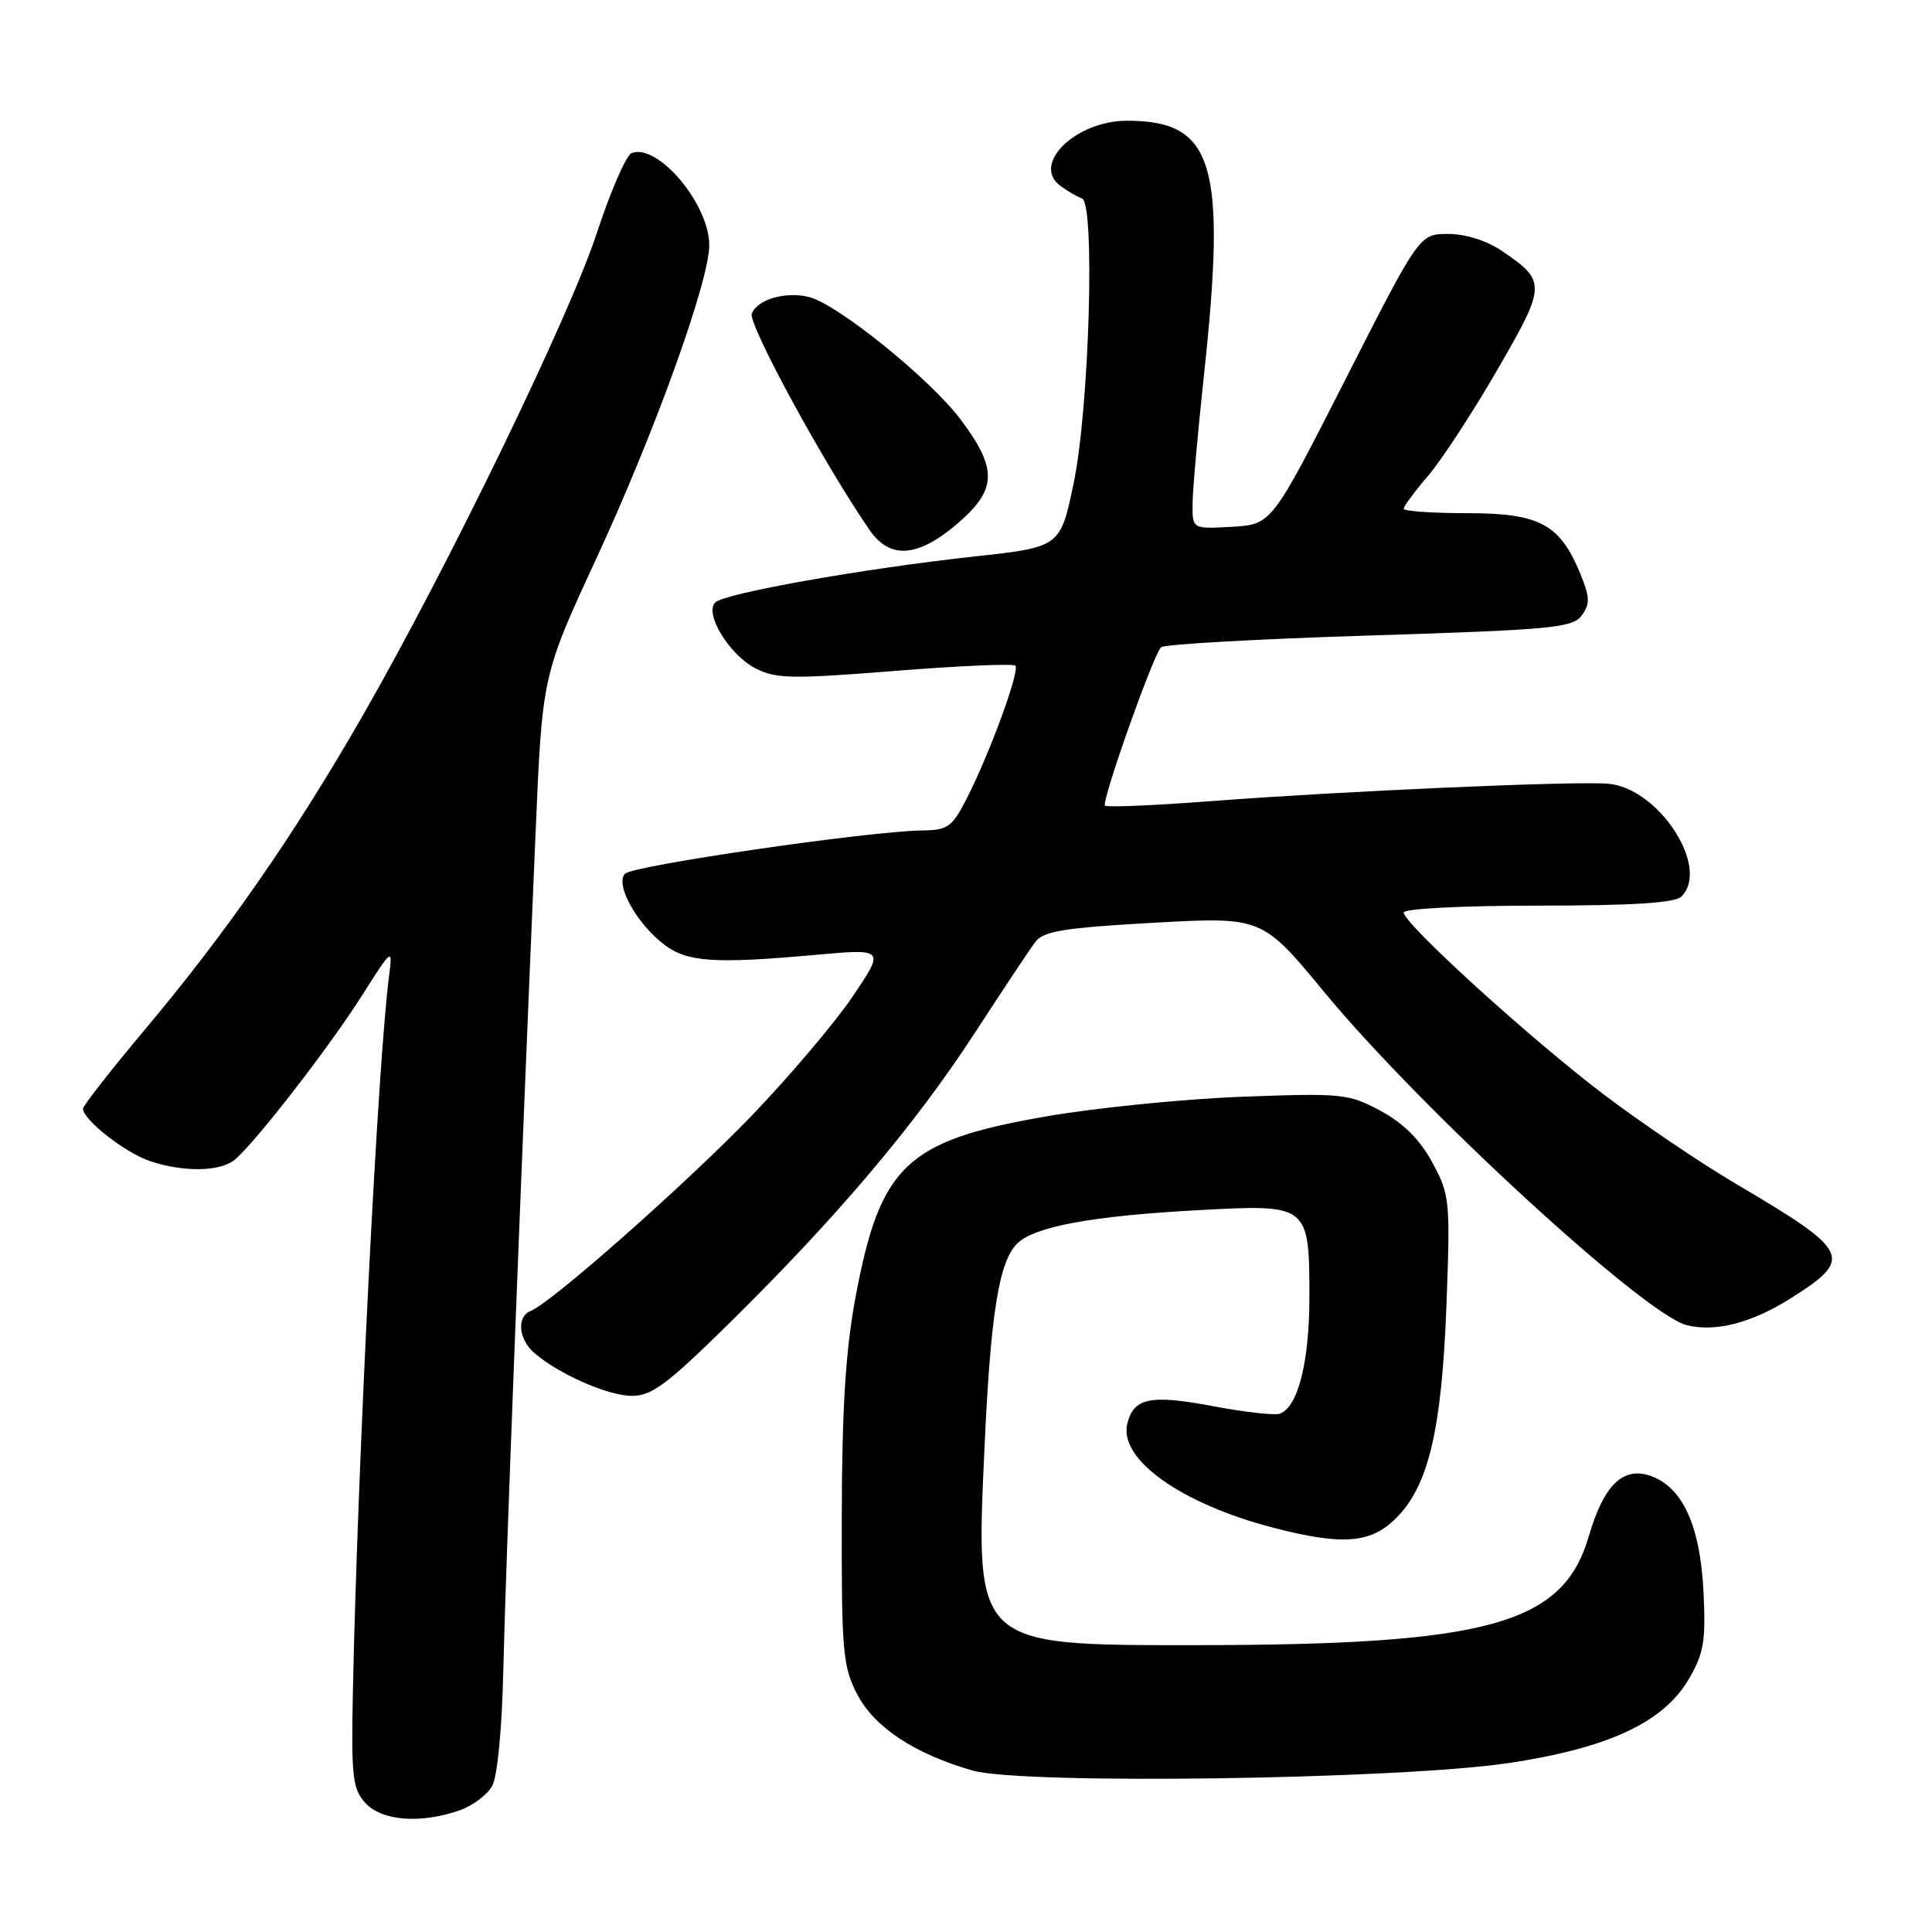 <?xml version="1.0" encoding="UTF-8" standalone="no"?>
<!DOCTYPE svg PUBLIC "-//W3C//DTD SVG 1.1//EN" "http://www.w3.org/Graphics/SVG/1.1/DTD/svg11.dtd" >
<svg xmlns="http://www.w3.org/2000/svg" xmlns:xlink="http://www.w3.org/1999/xlink" version="1.1" viewBox="0 0 256 256">
 <g >
 <path fill="currentColor"
d=" M 60.87 239.89 C 62.62 239.29 64.57 237.82 65.22 236.64 C 65.92 235.38 66.53 228.94 66.70 221.00 C 66.98 208.50 68.82 160.75 70.96 110.50 C 71.85 89.50 71.85 89.50 79.02 74.00 C 86.79 57.21 93.96 37.30 93.98 32.50 C 94.00 27.07 87.17 18.95 83.70 20.28 C 82.98 20.56 80.91 25.32 79.09 30.86 C 75.47 41.93 59.22 75.41 47.96 95.00 C 38.97 110.64 30.09 123.44 19.35 136.24 C 14.76 141.71 11.00 146.51 11.00 146.90 C 11.00 148.38 16.61 152.77 19.90 153.86 C 24.28 155.33 29.09 155.26 31.04 153.72 C 33.58 151.71 43.49 138.95 47.91 132.00 C 52.04 125.50 52.04 125.50 51.53 129.50 C 50.06 140.94 47.38 194.16 46.76 224.14 C 46.53 235.40 46.71 237.02 48.40 238.89 C 50.56 241.28 55.72 241.69 60.87 239.89 Z  M 200.00 233.60 C 213.17 231.61 220.44 228.21 223.78 222.48 C 225.78 219.05 226.04 217.45 225.72 210.89 C 225.29 202.18 222.96 197.06 218.73 195.57 C 215.06 194.28 212.50 196.78 210.53 203.54 C 207.13 215.25 197.28 217.98 158.22 217.99 C 129.14 218.00 129.25 218.11 130.44 192.07 C 131.26 174.04 132.35 167.21 134.78 164.78 C 137.04 162.52 144.75 161.10 159.01 160.34 C 173.41 159.56 173.50 159.63 173.50 171.91 C 173.50 180.43 172.00 186.40 169.62 187.31 C 168.97 187.57 165.10 187.14 161.04 186.38 C 152.47 184.75 150.24 185.18 149.38 188.62 C 148.19 193.34 156.47 199.25 168.72 202.43 C 177.90 204.81 181.64 204.52 184.99 201.16 C 189.29 196.87 191.03 189.49 191.66 173.00 C 192.18 159.06 192.11 158.33 189.80 154.05 C 188.16 151.02 185.98 148.84 182.95 147.20 C 178.69 144.91 177.89 144.83 164.50 145.33 C 156.80 145.62 145.10 146.80 138.50 147.95 C 120.04 151.16 116.61 154.43 113.34 172.00 C 112.05 178.95 111.56 186.73 111.54 201.00 C 111.50 218.86 111.68 220.84 113.58 224.50 C 115.87 228.88 121.15 232.38 128.85 234.60 C 135.42 236.50 185.46 235.79 200.00 233.60 Z  M 96.72 175.25 C 110.84 161.34 121.21 149.09 129.08 137.00 C 132.84 131.22 136.49 125.73 137.21 124.78 C 138.27 123.38 141.08 122.93 152.87 122.27 C 167.23 121.48 167.23 121.48 175.50 131.49 C 188.30 146.99 217.90 174.18 223.50 175.59 C 227.32 176.55 232.14 175.29 237.35 171.99 C 245.66 166.72 245.23 165.84 230.00 156.85 C 225.32 154.09 217.45 148.77 212.50 145.02 C 202.77 137.64 186.00 122.39 186.00 120.91 C 186.00 120.40 193.78 120.00 203.80 120.00 C 216.31 120.00 221.96 119.64 222.80 118.80 C 226.67 114.93 219.72 104.32 213.00 103.84 C 208.27 103.49 177.70 104.84 160.68 106.14 C 153.08 106.72 146.67 107.00 146.42 106.75 C 145.91 106.24 152.76 86.88 153.84 85.77 C 154.24 85.37 166.64 84.67 181.41 84.21 C 205.63 83.45 208.39 83.19 209.59 81.55 C 210.70 80.03 210.67 79.14 209.44 76.12 C 206.73 69.46 204.04 68.00 194.44 68.00 C 189.80 68.00 186.00 67.73 186.00 67.41 C 186.00 67.08 187.46 65.11 189.25 63.02 C 191.04 60.93 195.16 54.61 198.42 48.98 C 204.91 37.74 204.93 37.28 199.01 33.25 C 197.01 31.89 194.20 31.00 191.89 31.00 C 188.08 31.00 188.08 31.00 178.29 50.25 C 168.50 69.50 168.50 69.50 163.25 69.80 C 158.00 70.10 158.00 70.10 158.02 66.80 C 158.03 64.99 158.70 57.42 159.50 50.00 C 162.56 21.67 160.87 16.00 149.34 16.00 C 142.51 16.00 136.61 21.78 140.52 24.64 C 141.49 25.35 142.77 26.09 143.36 26.29 C 145.13 26.88 144.34 54.09 142.27 64.00 C 140.50 72.50 140.50 72.50 129.00 73.75 C 114.37 75.35 95.99 78.61 94.77 79.83 C 93.30 81.30 96.63 86.76 100.09 88.55 C 102.81 89.95 104.89 89.99 118.58 88.90 C 127.06 88.22 134.24 87.91 134.54 88.21 C 135.17 88.84 131.16 99.81 128.09 105.82 C 126.17 109.58 125.59 110.00 122.23 110.04 C 115.30 110.11 83.93 114.67 82.83 115.77 C 81.44 117.16 84.40 122.47 88.11 125.24 C 91.12 127.48 94.78 127.72 107.89 126.54 C 117.28 125.69 117.28 125.69 112.94 132.10 C 110.55 135.62 104.52 142.72 99.55 147.89 C 90.83 156.93 73.00 172.68 70.31 173.71 C 68.45 174.43 68.69 177.42 70.75 179.23 C 73.93 182.02 80.45 184.91 83.66 184.96 C 86.33 184.99 88.33 183.51 96.72 175.25 Z  M 126.82 69.42 C 132.15 64.86 132.23 62.14 127.22 55.50 C 123.21 50.19 111.02 40.34 107.25 39.37 C 104.16 38.57 100.34 39.66 99.62 41.55 C 99.09 42.93 109.22 61.54 115.24 70.25 C 117.92 74.14 121.62 73.87 126.82 69.42 Z "/>
</g>
</svg>